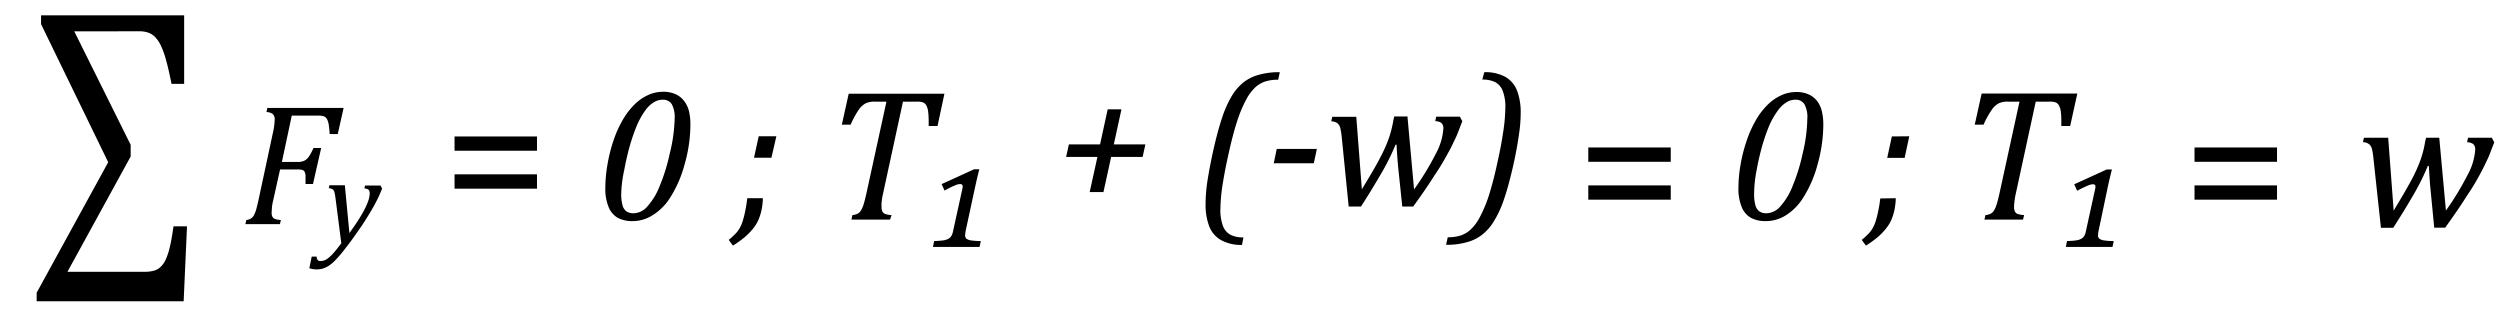 <svg id="Capa_1" data-name="Capa 1" xmlns="http://www.w3.org/2000/svg" viewBox="0 0 506.66 63.45"><path d="M128.22,44.81a6.27,6.27,0,0,1-3-.65A4.39,4.39,0,0,1,123.36,42a9.7,9.7,0,0,1-.68-4,27.58,27.58,0,0,1,.45-4.75,31.74,31.74,0,0,1,1.22-4.82,22.54,22.54,0,0,1,1.85-4.12,14.69,14.69,0,0,1,2.37-3.11,9.41,9.41,0,0,1,2.76-1.93,7.18,7.18,0,0,1,3-.67,6,6,0,0,1,2.59.49,4.42,4.42,0,0,1,1.71,1.36,5.45,5.45,0,0,1,1,2.08,11.44,11.44,0,0,1,.29,2.65,29.59,29.59,0,0,1-1.18,8.15,24,24,0,0,1-3,6.84,11.07,11.07,0,0,1-3.63,3.54A7.55,7.55,0,0,1,128.22,44.81Zm-2.32-5.58a8.62,8.62,0,0,0,.26,2.37,2.26,2.26,0,0,0,.8,1.24,2.56,2.56,0,0,0,1.49.38,3.79,3.79,0,0,0,2.7-1.33,13.33,13.33,0,0,0,2.47-4,37.89,37.89,0,0,0,2.11-6.76,32,32,0,0,0,1-7.11,5.53,5.53,0,0,0-.58-2.9,2.08,2.08,0,0,0-1.87-.91,3.33,3.33,0,0,0-1.6.42,5.82,5.82,0,0,0-1.84,1.66,16.18,16.18,0,0,0-2,3.71,39.5,39.5,0,0,0-1.5,4.66c-.32,1.28-.6,2.52-.82,3.75A25.25,25.25,0,0,0,125.9,39.23Z"/><path d="M154.6,40.17a11.49,11.49,0,0,1-.13,1.61,10.35,10.35,0,0,1-.4,1.79,8.28,8.28,0,0,1-.62,1.52,7.9,7.9,0,0,1-.92,1.35A13.36,13.36,0,0,1,151,48a22.47,22.47,0,0,1-2.46,1.78l-.85-1.16a17.62,17.62,0,0,0,1.38-1.27,5.59,5.59,0,0,0,.81-1.07,7.42,7.42,0,0,0,.57-1.26A19,19,0,0,0,151,42.9c.19-.9.34-1.81.44-2.73Zm2.74-12.55-1,4.35h-3.53l.95-4.35Z"/><path d="M180.37,44.51h-7.82l.2-.92a3,3,0,0,0,1.08-.29,1.82,1.82,0,0,0,.62-.59,5.32,5.32,0,0,0,.55-1.22c.18-.56.4-1.41.65-2.56l4-18.33h-2.36a4.14,4.14,0,0,0-1.84.34,4,4,0,0,0-1.38,1.25,17.6,17.6,0,0,0-1.67,3.07h-1.79L172,19H191.4L190,25.54h-1.79c0-1.21,0-2.12-.09-2.72a3.82,3.82,0,0,0-.35-1.39,1.45,1.45,0,0,0-.65-.65,3.45,3.45,0,0,0-1.34-.18H183l-4,18.46c-.11.49-.19.88-.23,1.16s-.08.59-.11.91,0,.6,0,.85a1.79,1.79,0,0,0,.19.91,1.08,1.08,0,0,0,.55.48,5,5,0,0,0,1.29.22Z"/><path d="M195.77,46.48a6.4,6.4,0,0,0-.17,1.23.84.84,0,0,0,.26.66,2.09,2.09,0,0,0,.92.35,13.16,13.16,0,0,0,2,.13l-.26,1.2h-9.45l.25-1.2a17.23,17.23,0,0,0,1.84-.13,3.46,3.46,0,0,0,1-.3,1.72,1.72,0,0,0,.6-.53,2.77,2.77,0,0,0,.38-1L195,38.44q.06-.24.09-.42a1.75,1.75,0,0,0,0-.25.39.39,0,0,0-.15-.37.71.71,0,0,0-.41-.1,3.28,3.28,0,0,0-1.1.32c-.49.21-1.18.54-2,1l-.6-1.31,6.58-3h1.06q-.39,1.5-.78,3.27Z"/><path d="M357.82,44.81a6.24,6.24,0,0,1-2.95-.65A4.39,4.39,0,0,1,353,42a9.7,9.7,0,0,1-.68-4,27.58,27.58,0,0,1,.45-4.75A30.61,30.61,0,0,1,354,28.48a22.54,22.54,0,0,1,1.85-4.12,14.06,14.06,0,0,1,2.37-3.11,9.41,9.41,0,0,1,2.76-1.93,7.18,7.18,0,0,1,3-.67,6,6,0,0,1,2.59.49,4.42,4.42,0,0,1,1.71,1.36,5.45,5.45,0,0,1,.95,2.08,11.44,11.44,0,0,1,.29,2.65,30,30,0,0,1-1.18,8.15,23.76,23.76,0,0,1-3,6.84,11,11,0,0,1-3.62,3.54A7.55,7.55,0,0,1,357.82,44.81Zm-2.32-5.58a8.25,8.25,0,0,0,.26,2.37,2.26,2.26,0,0,0,.8,1.24,2.55,2.55,0,0,0,1.48.38,3.81,3.81,0,0,0,2.71-1.33,13.33,13.33,0,0,0,2.47-4,37.89,37.89,0,0,0,2.11-6.76,32,32,0,0,0,.95-7.11,5.42,5.42,0,0,0-.59-2.9,2.05,2.05,0,0,0-1.86-.91,3.33,3.33,0,0,0-1.6.42,5.82,5.82,0,0,0-1.84,1.66A15.81,15.81,0,0,0,358.34,26a37.73,37.73,0,0,0-1.5,4.66c-.33,1.28-.6,2.52-.82,3.75A25.25,25.25,0,0,0,355.5,39.23Z"/><path d="M384.2,40.17a11.49,11.49,0,0,1-.13,1.61,10.35,10.35,0,0,1-.4,1.79,8.28,8.28,0,0,1-.62,1.52,8.52,8.52,0,0,1-.92,1.35A12.74,12.74,0,0,1,380.61,48a22.23,22.23,0,0,1-2.45,1.78l-.85-1.16a17.62,17.62,0,0,0,1.38-1.27,5.59,5.59,0,0,0,.81-1.07,7.42,7.42,0,0,0,.57-1.26,19.41,19.41,0,0,0,.54-2.07,25.06,25.06,0,0,0,.45-2.73Zm2.74-12.55L386,32h-3.53l.94-4.35Z"/><path d="M410,44.51h-7.83l.21-.92a3,3,0,0,0,1.08-.29,1.82,1.82,0,0,0,.62-.59,5.32,5.32,0,0,0,.55-1.22c.18-.56.4-1.41.65-2.56l4-18.33h-2.36a4.11,4.11,0,0,0-1.84.34,4,4,0,0,0-1.38,1.25A17.6,17.6,0,0,0,402,25.26h-1.79l1.4-6.31H421l-1.45,6.59h-1.79c0-1.21,0-2.12-.09-2.72a3.61,3.61,0,0,0-.36-1.39,1.39,1.39,0,0,0-.64-.65,3.45,3.45,0,0,0-1.34-.18h-2.76l-4,18.46c-.11.49-.19.88-.23,1.16s-.08.59-.11.91a6.73,6.73,0,0,0-.05.85,1.79,1.79,0,0,0,.19.91,1,1,0,0,0,.55.48,5,5,0,0,0,1.29.22Z"/><path d="M425.37,46.48a5.69,5.69,0,0,0-.17,1.23.8.8,0,0,0,.26.66,2.09,2.09,0,0,0,.92.35,13.06,13.06,0,0,0,2,.13l-.26,1.2h-9.45l.24-1.2a16.82,16.82,0,0,0,1.84-.13,3.44,3.44,0,0,0,1-.3,1.81,1.81,0,0,0,.6-.53,2.77,2.77,0,0,0,.38-1l1.84-8.41q.06-.24.09-.42a1.4,1.4,0,0,0,0-.25c0-.19,0-.31-.14-.37a.71.71,0,0,0-.41-.1,3.28,3.28,0,0,0-1.1.32c-.5.21-1.18.54-2.05,1l-.59-1.31,6.58-3h1.06q-.39,1.5-.78,3.27Z"/><path d="M495.7,42.67a56.44,56.44,0,0,0,4.41-7.26,12.24,12.24,0,0,0,1.52-5,1.52,1.52,0,0,0-.37-1.2,2.22,2.22,0,0,0-1.27-.38l.19-.91H505l.5.93c-.44,1.11-.78,2-1,2.57s-.6,1.32-1,2.16-.86,1.68-1.33,2.52-1,1.76-1.67,2.76-1.35,2.1-2.15,3.28-1.72,2.5-2.8,4h-2.22l-.76-7.83c-.06-.61-.13-1.41-.19-2.4s-.12-1.75-.14-2.28l-.21,0a47.46,47.46,0,0,1-2.73,5.54c-1.15,2-2.58,4.36-4.28,7h-2.49L481,32a12.53,12.53,0,0,0-.28-1.76,1.87,1.87,0,0,0-.56-1,2.19,2.19,0,0,0-1.28-.42l.2-.91H484l1.11,14.77c1.75-2.87,3-5.06,3.79-6.55a29.69,29.69,0,0,0,1.71-3.89,20.87,20.87,0,0,0,.86-3.42l.2-.91h2.68Z"/><path d="M55.41,40.41c-.08.34-.15.64-.19.88a7.73,7.73,0,0,0-.12.89c0,.35-.05.66-.05.92a1.76,1.76,0,0,0,.17.84,1,1,0,0,0,.51.44,4.85,4.85,0,0,0,1.19.21l-.19.84h-7l.19-.84a2.42,2.42,0,0,0,1-.34,1.87,1.87,0,0,0,.55-.65,5.85,5.85,0,0,0,.41-1c.12-.4.31-1.16.56-2.3L55.29,27a13.74,13.74,0,0,0,.38-2.72,1.48,1.48,0,0,0-.4-1.18A2.23,2.23,0,0,0,54,22.71l.18-.84H69.64l-1.19,5.3H66.81a19.21,19.21,0,0,0-.19-1.93,3.76,3.76,0,0,0-.3-1,1.56,1.56,0,0,0-.4-.51,1.35,1.35,0,0,0-.56-.23,4.65,4.65,0,0,0-1-.07H59.13l-2,9.39h3.2a3.28,3.28,0,0,0,1.26-.21,2.42,2.42,0,0,0,.92-.75A10.25,10.25,0,0,0,63.53,30h1.56l-1.66,7.29H61.92c0-.71,0-1.27,0-1.68a1.8,1.8,0,0,0-.21-.84.89.89,0,0,0-.46-.34,4.38,4.38,0,0,0-1.09-.09H56.76Z"/><path d="M68,40.2a9.7,9.7,0,0,0-.23-1.28,1.07,1.07,0,0,0-.35-.55,1.49,1.49,0,0,0-.79-.22l.13-.6h3.13l.92,9.67q4.11-5.61,4.11-8a1,1,0,0,0-.24-.78,1.39,1.39,0,0,0-.83-.24l.12-.6h3.14l.33.61a27.28,27.28,0,0,1-1.65,3.5q-1,1.81-2.45,4c-1,1.43-2,2.93-3.23,4.47a25.76,25.76,0,0,1-2.29,2.7,7.35,7.35,0,0,1-1.32,1.06,4.53,4.53,0,0,1-1.17.51,4.7,4.7,0,0,1-1.2.15,4.16,4.16,0,0,1-.74-.07,3.59,3.59,0,0,1-.7-.17L63.17,52h1a1.15,1.15,0,0,0,.19.66.63.63,0,0,0,.54.24,2.62,2.62,0,0,0,.67-.08,2.67,2.67,0,0,0,.59-.26,6,6,0,0,0,.75-.58,10.94,10.94,0,0,0,1-1.07c.38-.44.79-1,1.26-1.6Z"/><path d="M15.05,6.35l11.43,23v2.37L13.67,55.08H29.11a7.12,7.12,0,0,0,2.19-.25,3.2,3.2,0,0,0,1.27-.76,4.94,4.94,0,0,0,1-1.43,14.14,14.14,0,0,0,.84-2.54q.39-1.62.75-4.23h2.74l-.68,15.19H7.43V59.32l14.5-26.44L8.32,4.89V3.11h29V17H34.76q-.59-3-1.11-4.83a16.92,16.92,0,0,0-1.08-3,6.44,6.44,0,0,0-1.13-1.66,3.62,3.62,0,0,0-1.32-.87,5.51,5.51,0,0,0-2-.3Z"/><path d="M108.83,30.55H92.12v-2.9h16.71Zm0,7.68H92.12v-2.9h16.71Z"/><path d="M461.47,32.79H444.75v-2.9h16.72Zm0,7.68H444.75v-2.9h16.72Z"/><path d="M338.6,32.79H321.89v-2.9H338.6Zm0,7.68H321.89v-2.9H338.6Z"/><path d="M225.19,31.8l-1.56,7.13h-2.79l1.57-7.13h-6.34l.55-2.53h6.32l1.55-7.11h2.79l-1.55,7.11h6.4l-.56,2.53Z"/><path d="M251.71,49.64a8.4,8.4,0,0,1-4.28-1,5.5,5.5,0,0,1-2.37-2.78,12.38,12.38,0,0,1-.73-4.58,31.41,31.41,0,0,1,.33-4.31q.45-3,1.29-6.76c.57-2.48,1.12-4.54,1.67-6.18a22.33,22.33,0,0,1,2-4.55,10.55,10.55,0,0,1,2.4-2.8A8.94,8.94,0,0,1,255,15.19a15.17,15.17,0,0,1,4.37-.56l-.33,1.53a8.23,8.23,0,0,0-2.7.38,5.57,5.57,0,0,0-1.89,1.12,9.22,9.22,0,0,0-1.84,2.42,26.26,26.26,0,0,0-2,4.85c-.55,1.72-1.09,3.82-1.64,6.31q-.67,3-1.08,5.48a36.63,36.63,0,0,0-.56,5.66,9.09,9.09,0,0,0,.53,3.44,3.35,3.35,0,0,0,1.53,1.77,5.58,5.58,0,0,0,2.61.52Z"/><path d="M266.26,33.09h-8.12l.61-2.9h8.13Z"/><path d="M286.58,38.39A55.53,55.53,0,0,0,291,31.13a12.2,12.2,0,0,0,1.51-5,1.52,1.52,0,0,0-.37-1.2,2.14,2.14,0,0,0-1.26-.37l.18-.92h4.8l.5.93c-.43,1.11-.78,2-1,2.57s-.6,1.32-1,2.16-.87,1.68-1.34,2.52-1,1.76-1.66,2.76-1.36,2.1-2.15,3.28-1.73,2.51-2.81,4h-2.21L283.37,34c-.06-.61-.13-1.41-.2-2.4s-.11-1.74-.14-2.28l-.2,0a47.46,47.46,0,0,1-2.73,5.54c-1.16,2-2.58,4.37-4.28,7h-2.49l-1.41-14.1a14.53,14.53,0,0,0-.28-1.76,1.93,1.93,0,0,0-.56-1,2.22,2.22,0,0,0-1.28-.41l.2-.92h4.87L276,38.37c1.74-2.87,3-5,3.78-6.55a28.61,28.61,0,0,0,1.72-3.89,22.1,22.1,0,0,0,.86-3.41l.2-.92h2.68Z"/><path d="M300.81,14.63a8.47,8.47,0,0,1,4.27.95,5.54,5.54,0,0,1,2.37,2.78,12.37,12.37,0,0,1,.74,4.58,28.64,28.64,0,0,1-.34,4.22q-.44,3.25-1.37,7.24c-.59,2.46-1.14,4.47-1.68,6a21.19,21.19,0,0,1-2,4.37,10.07,10.07,0,0,1-2.38,2.76,8.58,8.58,0,0,1-3,1.52,14.73,14.73,0,0,1-4.35.56l.33-1.53a8.12,8.12,0,0,0,2.69-.38,5.6,5.6,0,0,0,1.87-1.1,9.21,9.21,0,0,0,1.89-2.49,26.78,26.78,0,0,0,2-4.84c.61-2,1.19-4.24,1.73-6.83.44-2,.78-3.77,1-5.31a35.39,35.39,0,0,0,.5-5.27,9,9,0,0,0-.54-3.46,3.36,3.36,0,0,0-1.53-1.76,5.73,5.73,0,0,0-2.6-.51Z"/></svg>